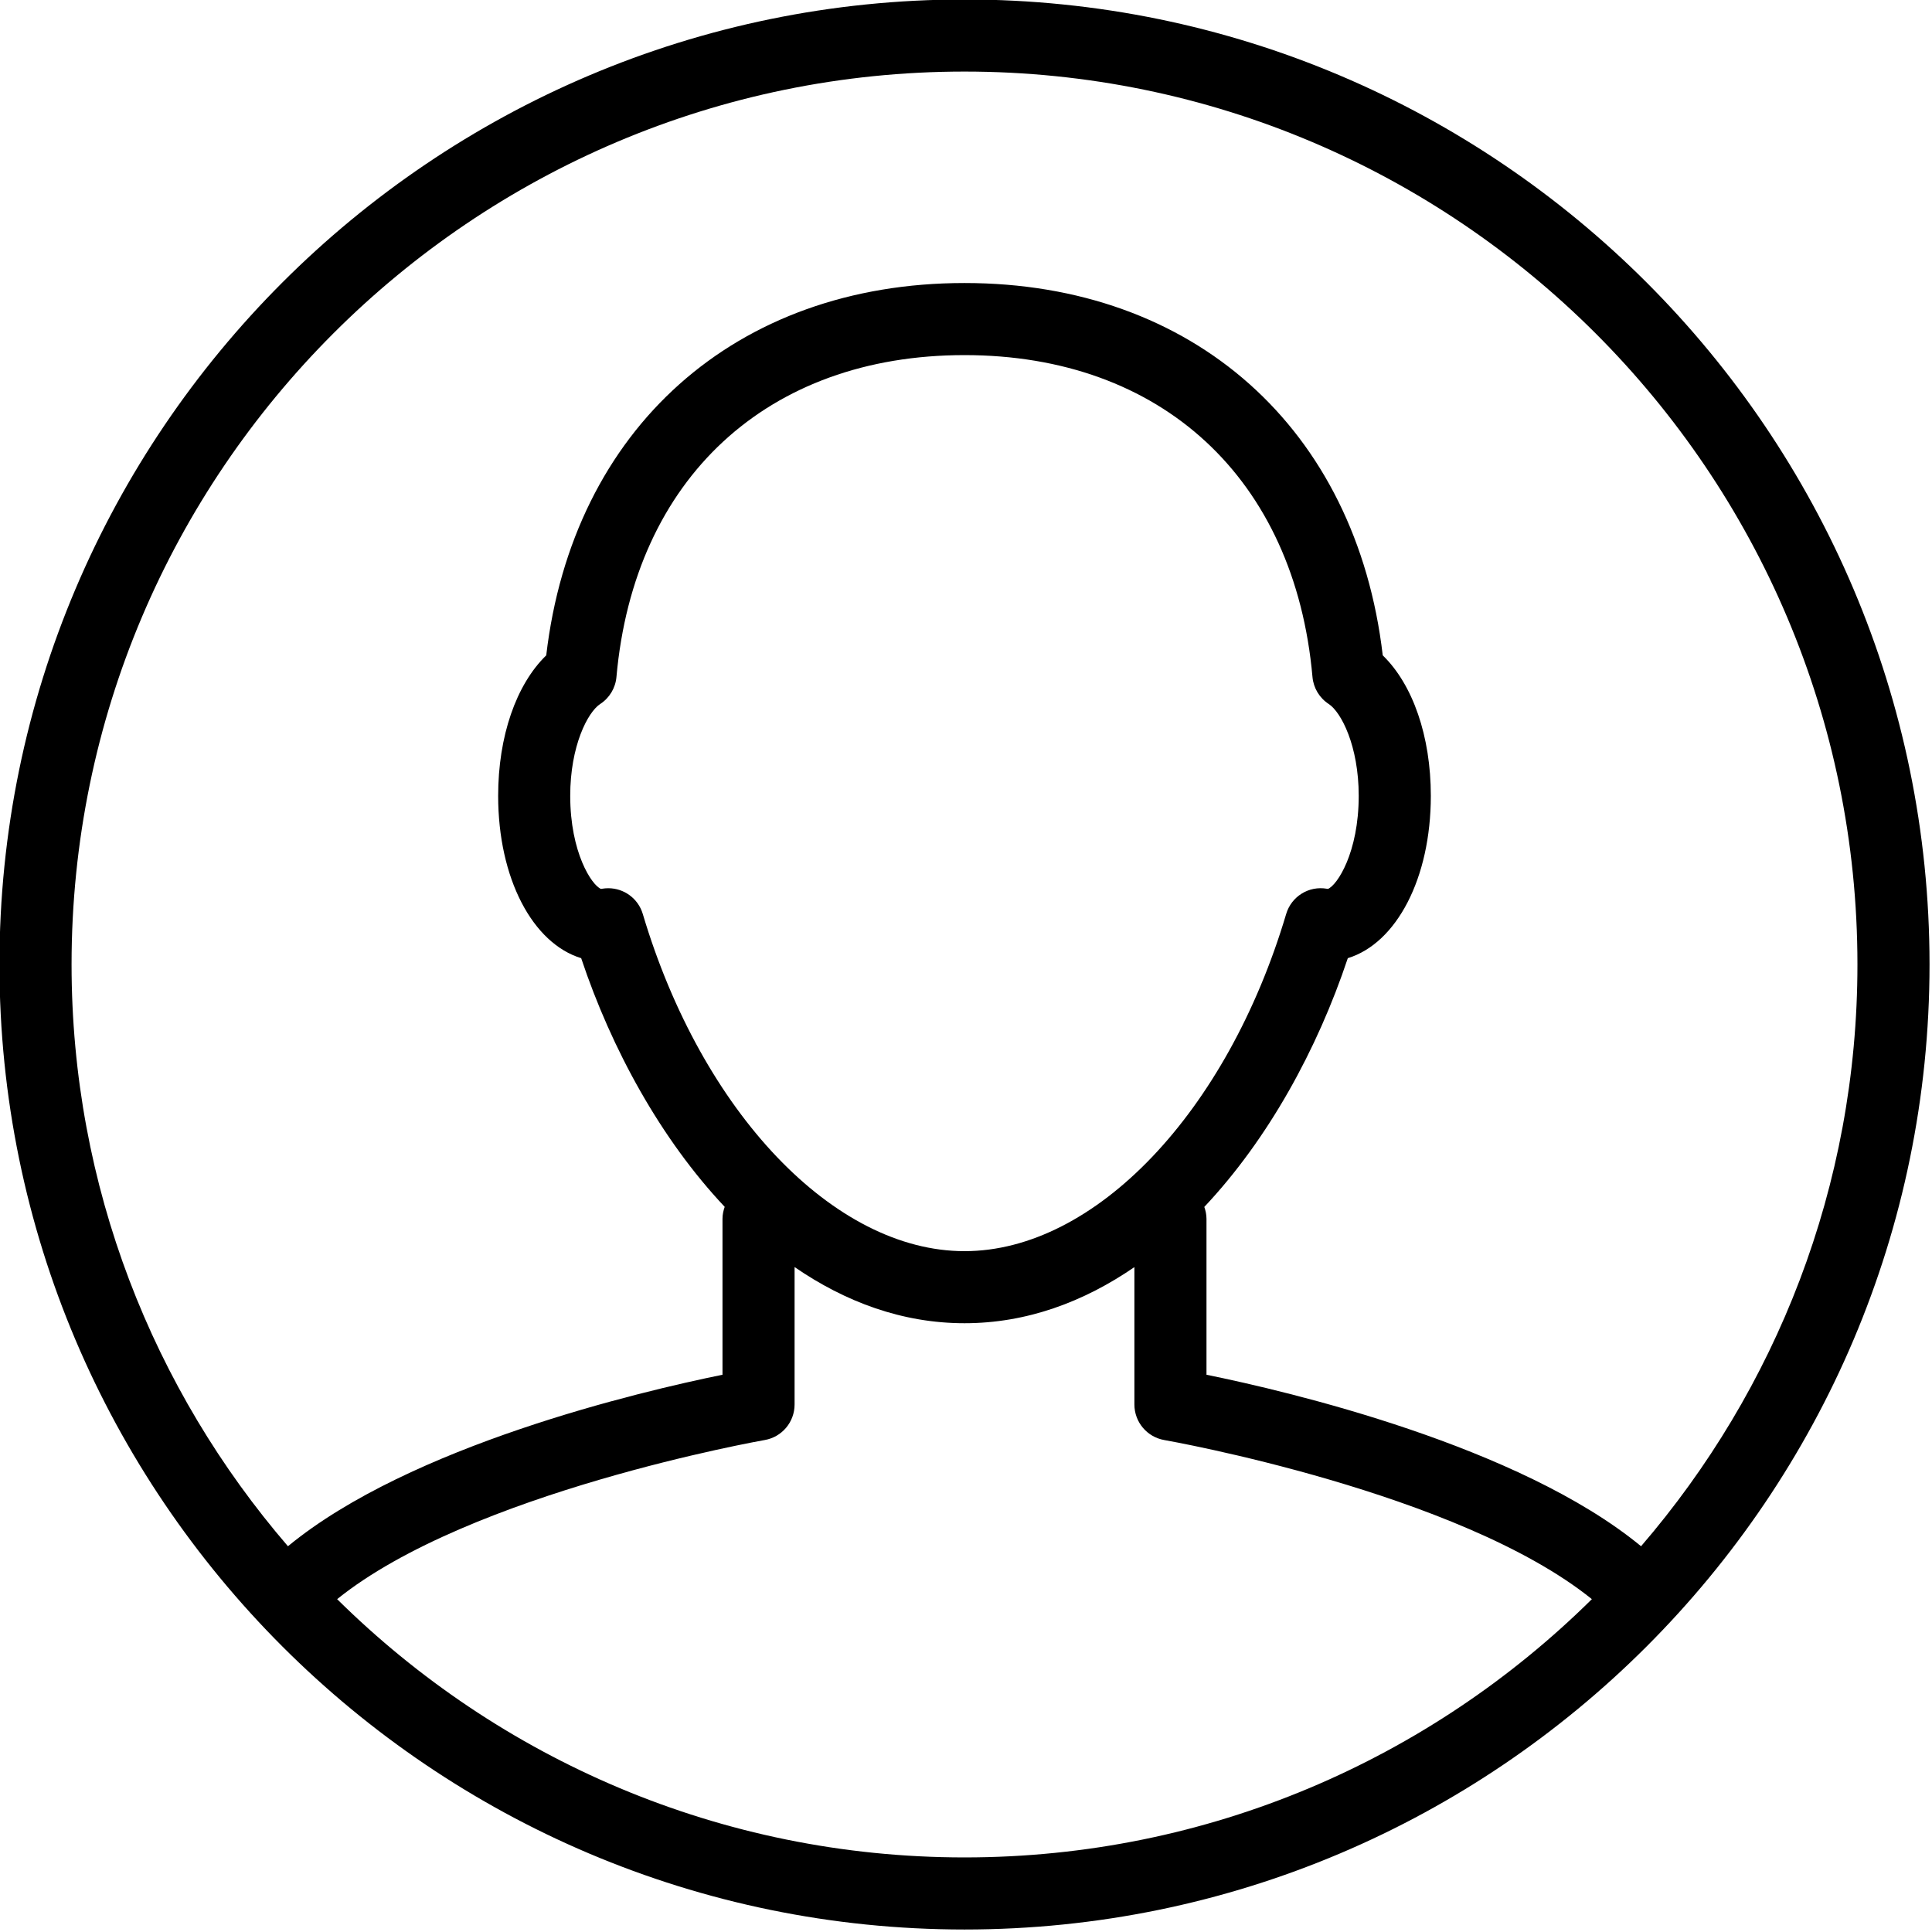 <svg xmlns="http://www.w3.org/2000/svg" version="1.1" viewBox="0 0 32.0 32.0">
  <g transform="matrix(0.398,0,0,0.398,-9.497,-9.497)"><path d="M64.001,23.84C41.855,23.84 23.839,41.855 23.839,63.998C23.839,86.144 41.856,104.16 64.001,104.16C86.146,104.16 104.161,86.143 104.161,63.998C104.161,41.854 86.146,23.84 64.001,23.84ZM64.001,26.84C84.491,26.84 101.161,43.509 101.161,63.998C101.161,73.242 97.761,81.701 92.156,88.21C87.068,84.023 77.502,81.772 74.071,81.073L74.071,74.586C74.071,74.41 74.035,74.245 73.98,74.089C76.636,71.27 78.685,67.535 79.952,63.737C81.973,63.119 83.407,60.42 83.407,56.98C83.407,54.501 82.656,52.348 81.406,51.135C80.301,41.698 73.531,35.64 64.001,35.64C54.47,35.64 47.699,41.699 46.594,51.135C45.344,52.348 44.593,54.501 44.593,56.98C44.593,60.419 46.027,63.119 48.048,63.737C49.316,67.534 51.365,71.267 54.021,74.086C53.965,74.243 53.929,74.41 53.929,74.586L53.929,81.073C50.498,81.772 40.932,84.023 35.845,88.21C30.24,81.701 26.84,73.241 26.84,63.998C26.839,43.509 43.51,26.84 64.001,26.84ZM50.612,61.898C50.42,61.252 49.828,60.826 49.175,60.826C49.09,60.826 49.003,60.833 48.915,60.848C48.901,60.85 48.888,60.853 48.874,60.856C48.488,60.702 47.592,59.34 47.592,56.98C47.592,54.905 48.322,53.497 48.84,53.159C49.226,52.908 49.475,52.494 49.516,52.035C50.251,43.773 55.801,38.64 64,38.64C72.198,38.64 77.748,43.773 78.482,52.035C78.523,52.494 78.772,52.908 79.158,53.159C79.676,53.497 80.406,54.905 80.406,56.98C80.406,59.342 79.509,60.704 79.123,60.856C79.106,60.853 79.092,60.85 79.083,60.848C78.328,60.716 77.604,61.169 77.387,61.898C74.929,70.16 69.424,75.93 64.001,75.93C58.579,75.93 53.073,70.159 50.612,61.898ZM37.892,90.412C43.416,85.962 55.556,83.813 55.685,83.79C56.404,83.666 56.929,83.042 56.929,82.312L56.929,76.592C59.042,78.044 61.414,78.929 64.001,78.929C66.587,78.929 68.959,78.045 71.071,76.594L71.071,82.312C71.071,83.041 71.596,83.666 72.316,83.791C72.445,83.813 84.581,85.955 90.109,90.412C83.393,97.052 74.169,101.16 64.001,101.16C53.833,101.16 44.608,97.052 37.892,90.412Z" style="fill-rule:nonzero;"/></g></svg>